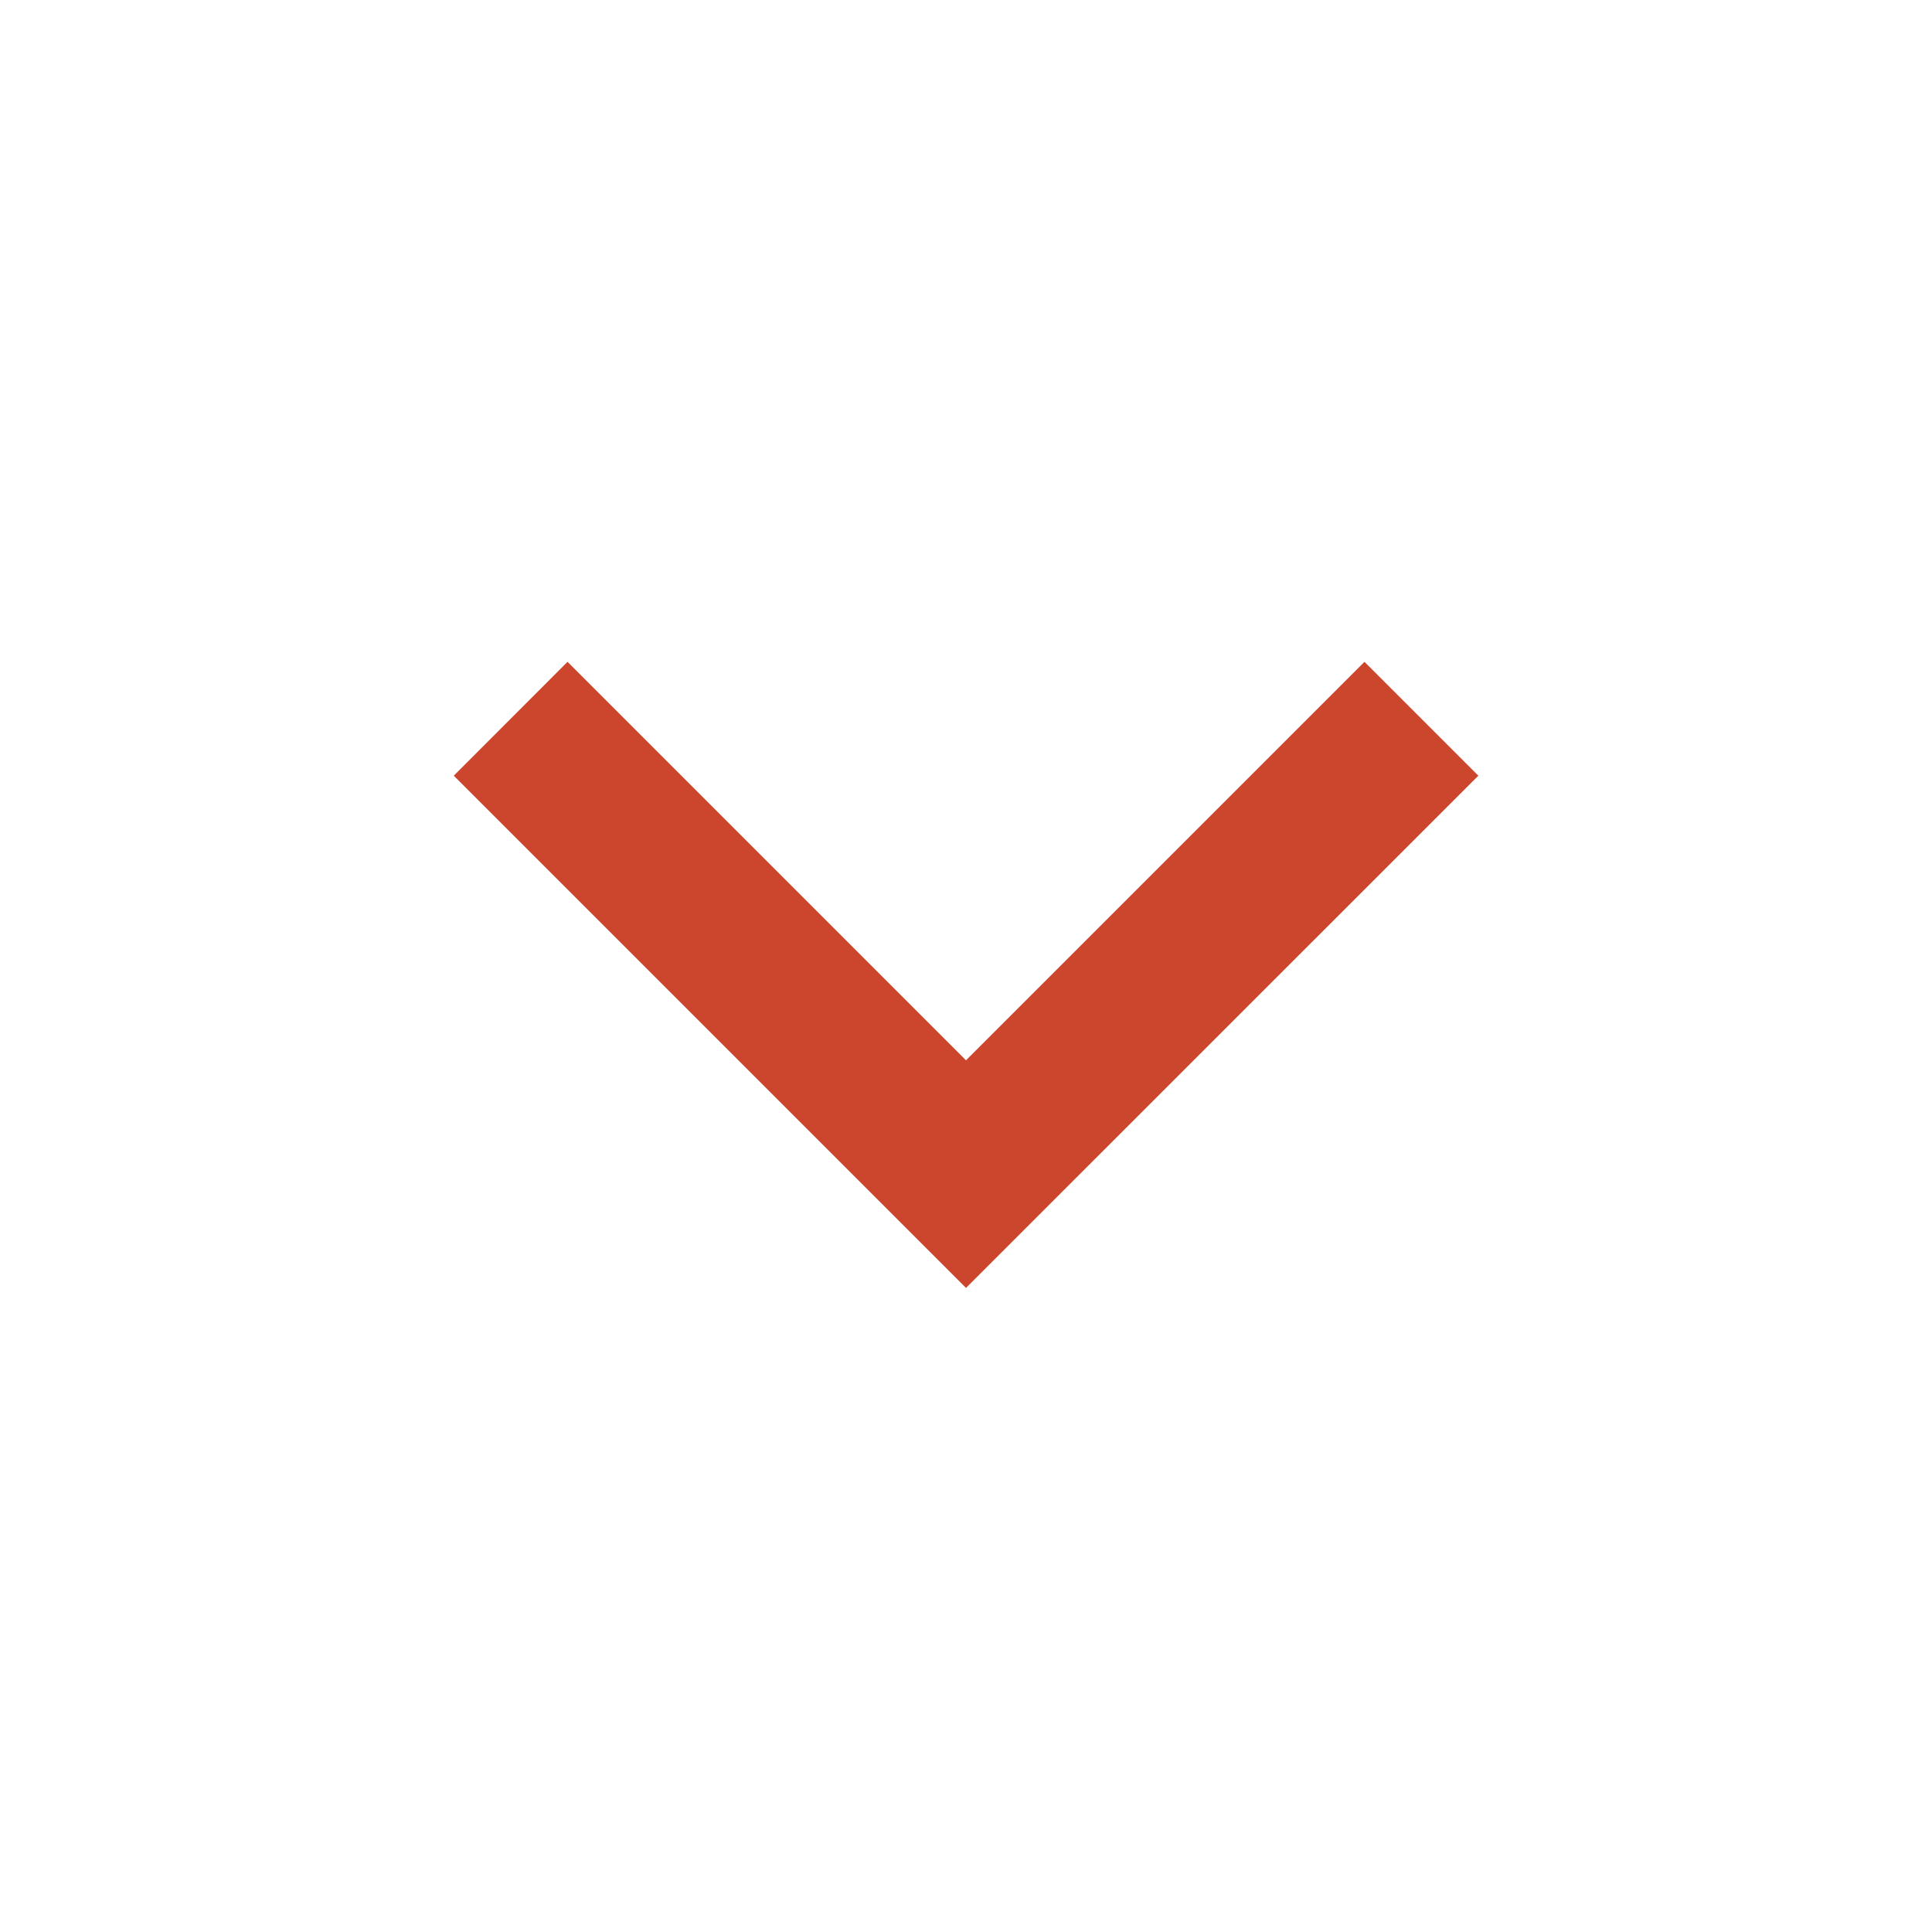 <svg width="16" height="16" viewBox="0 0 16 16" fill="none" xmlns="http://www.w3.org/2000/svg">
<g clip-path="url(#clip0_26911_4600)">
<path d="M8 8.781L11.3 5.481L12.243 6.424L8 10.666L3.758 6.424L4.7 5.481L8 8.781Z" fill="#CC452D"/>
</g>
<defs>
<clipPath id="clip0_26911_4600">
<rect width="16" height="16" fill="white"/>
</clipPath>
</defs>
</svg>
